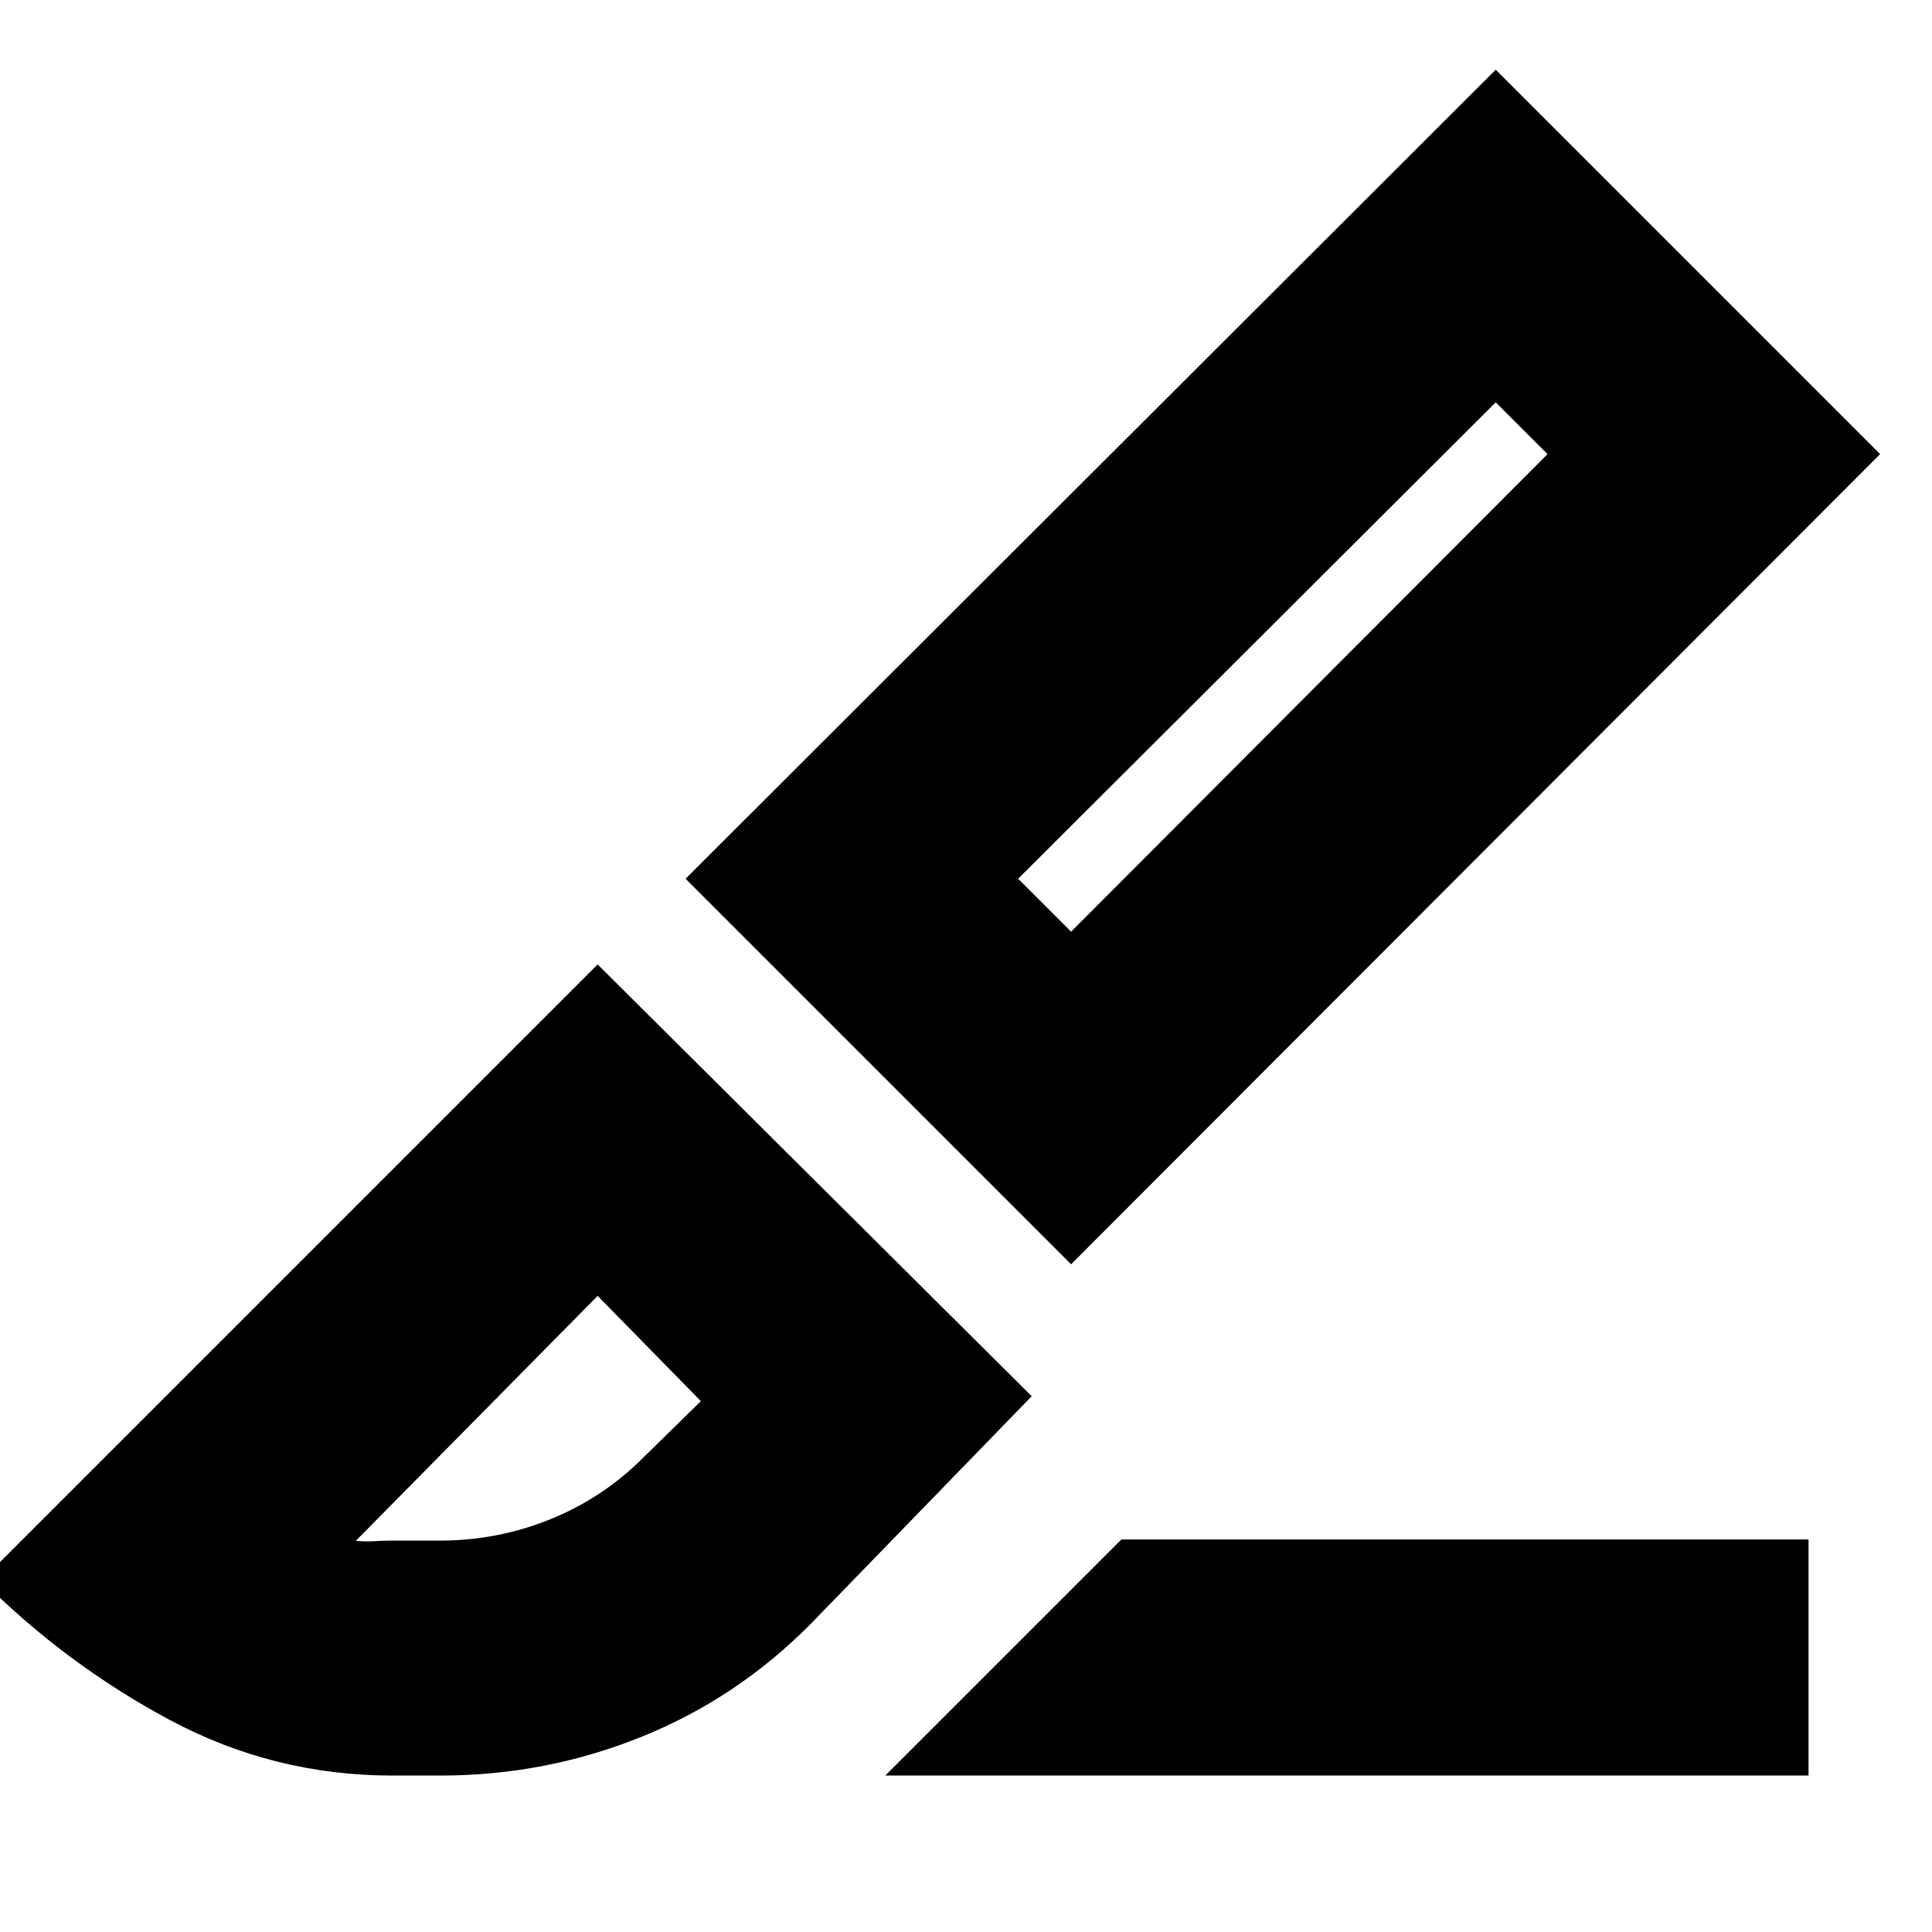 <svg xmlns="http://www.w3.org/2000/svg" height="24" viewBox="0 -960 960 960" width="24"><path d="M532.22-331.78 340.65-523.35l402.57-402 191 191-402 402.57Zm0-165.26 236.74-237.31-25.74-25.74-237.31 236.74 26.31 26.31Zm-92.31 419.3 117.31-117.3h341.43v117.3H439.91Zm-244.95 0q-58.96 0-110.57-27.61-51.61-27.61-93.43-69.43l306-306 215.69 214.56L403.3-153.57q-36.69 37.27-84.46 56.55-47.76 19.28-99.88 19.28h-24Zm0-116.74h23.55q28.88 0 55.14-10.69 26.27-10.7 46.18-30.74l28.43-27.87-51.3-52.31-120.18 121.74q5 .44 9.41.15 4.41-.28 8.77-.28Zm574-539.87-25.74-25.74 25.74 25.74Zm-472 418.26Z"/></svg>